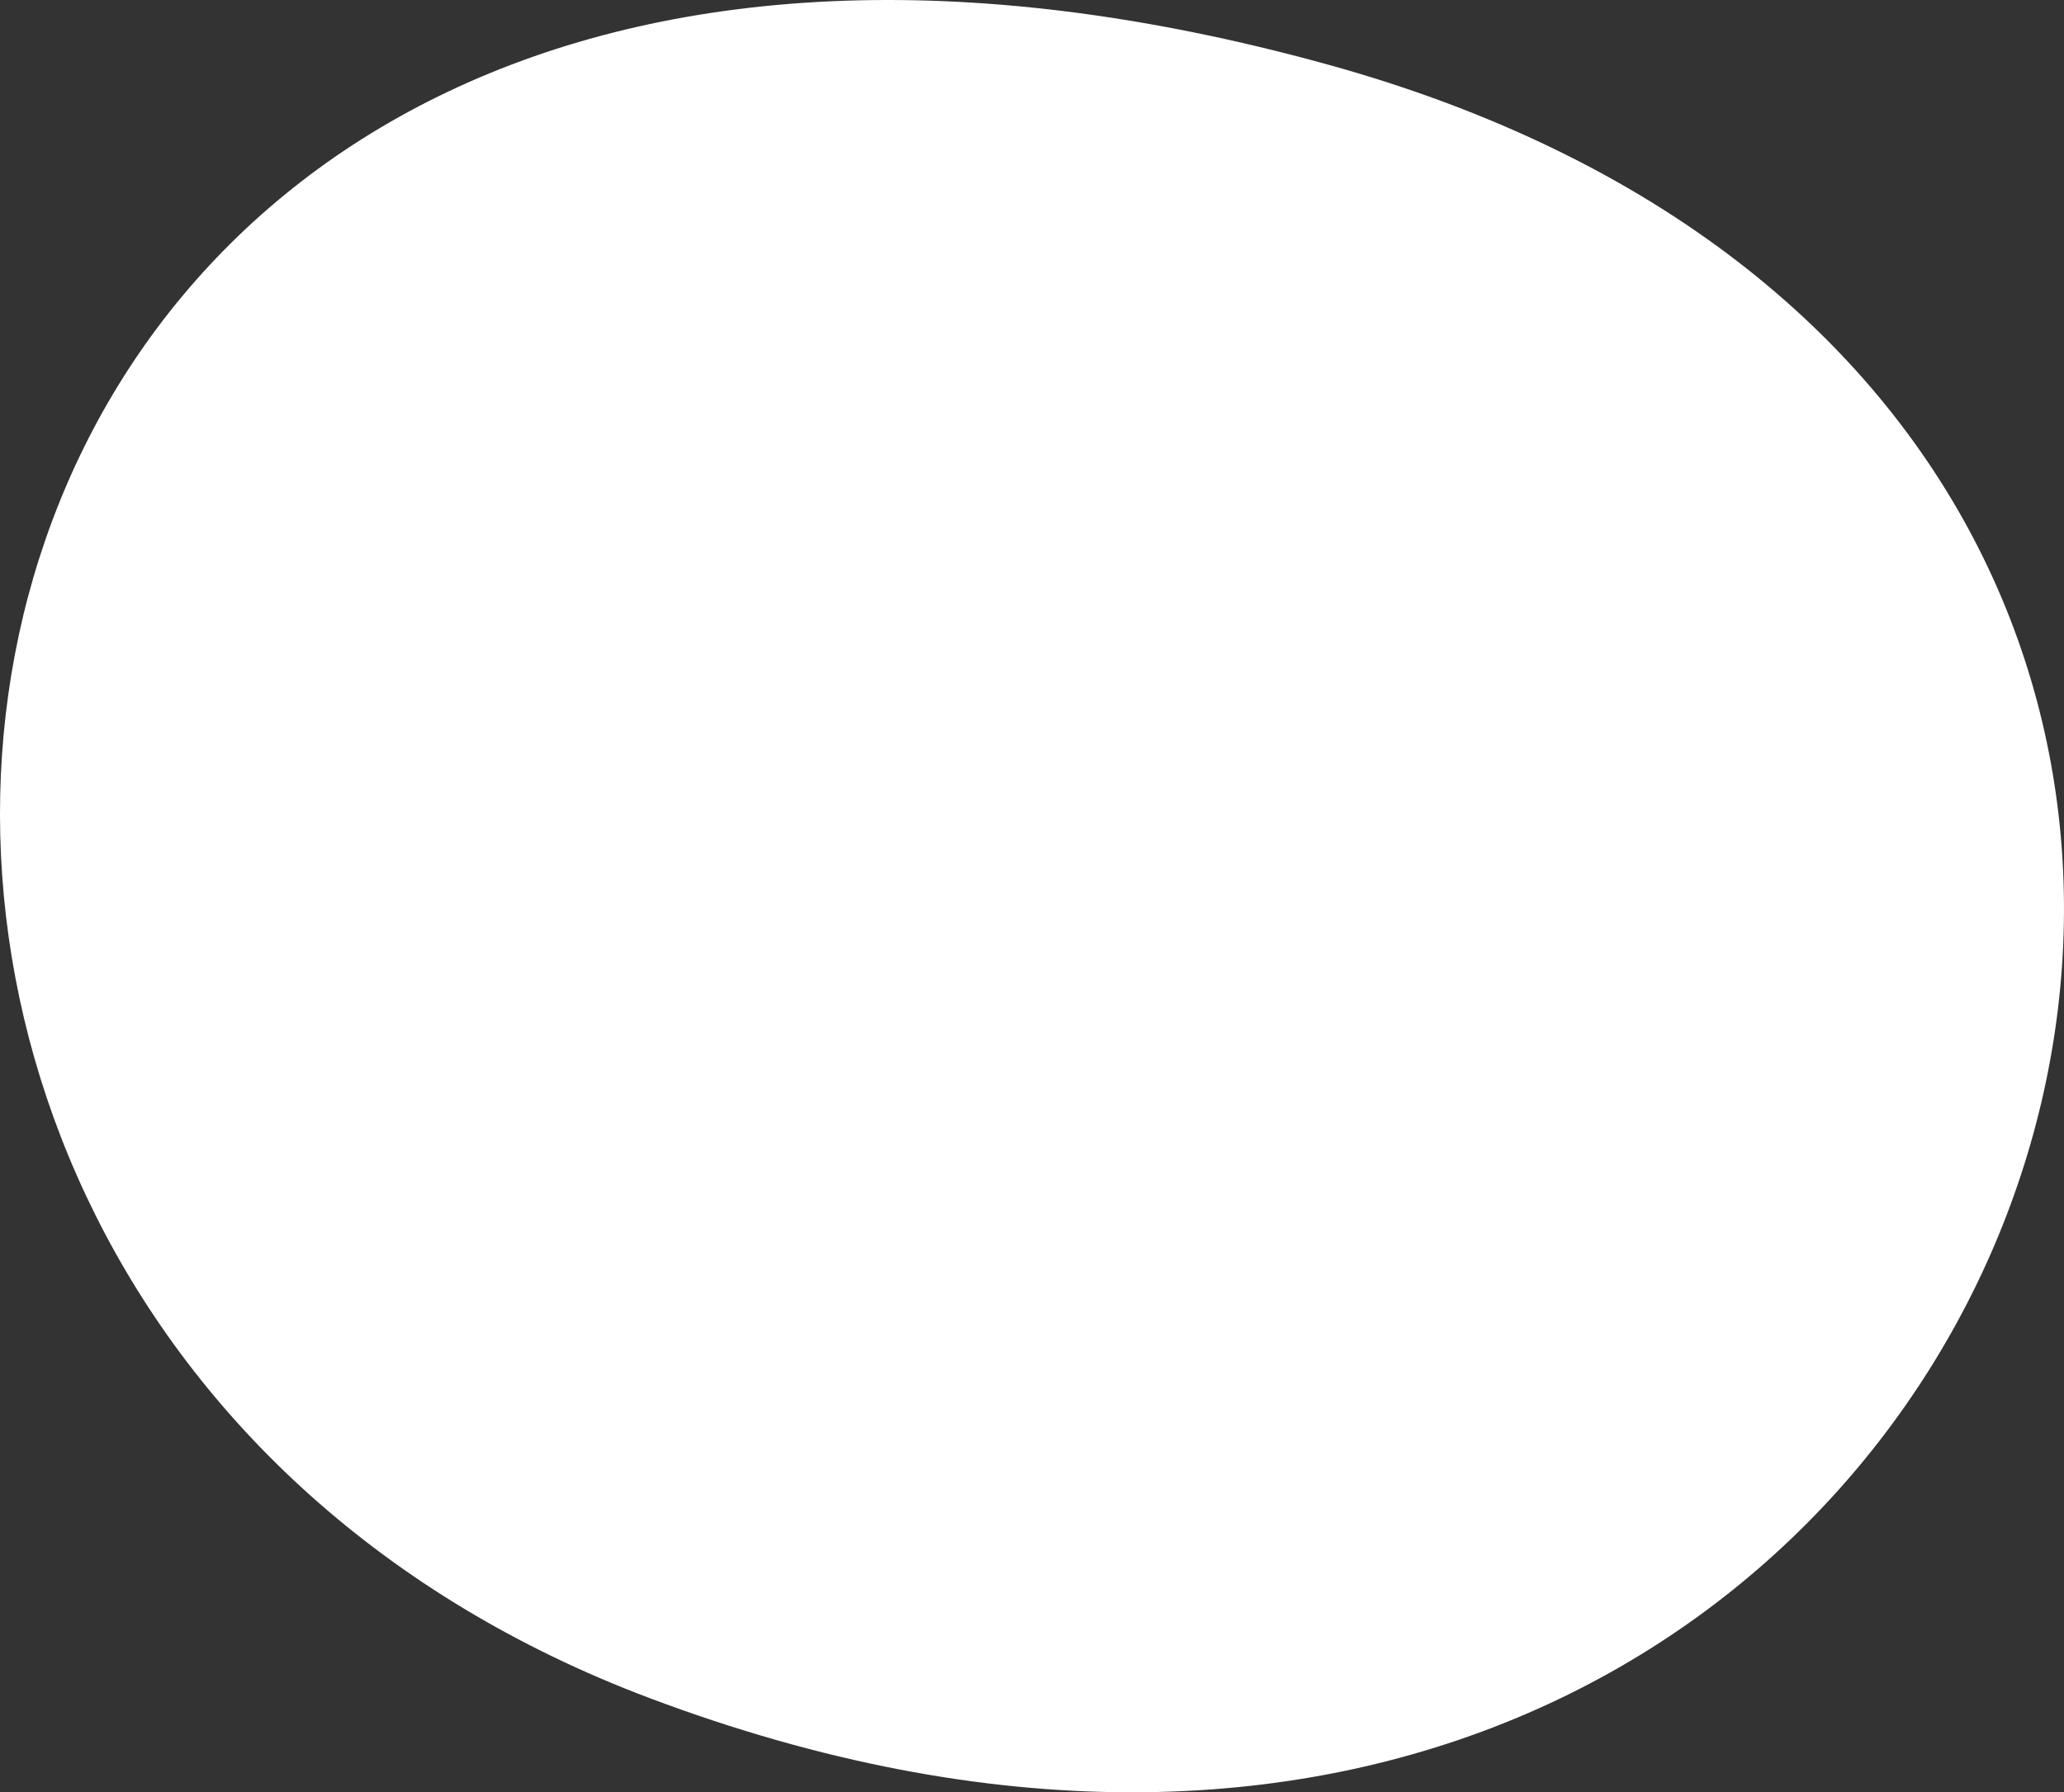 <svg xmlns="http://www.w3.org/2000/svg" width="213" height="185" viewBox="0 0 213 185"><rect x="0" y="0" width="213" height="185" fill="#333333" stroke="none"/><g><g><path fill="#fff" d="M136.874 6.622c137.853 37.987 72.74 222.376-69.884 168.637C-43.663 133.566-15.1-35.257 136.874 6.622"/></g></g></svg>